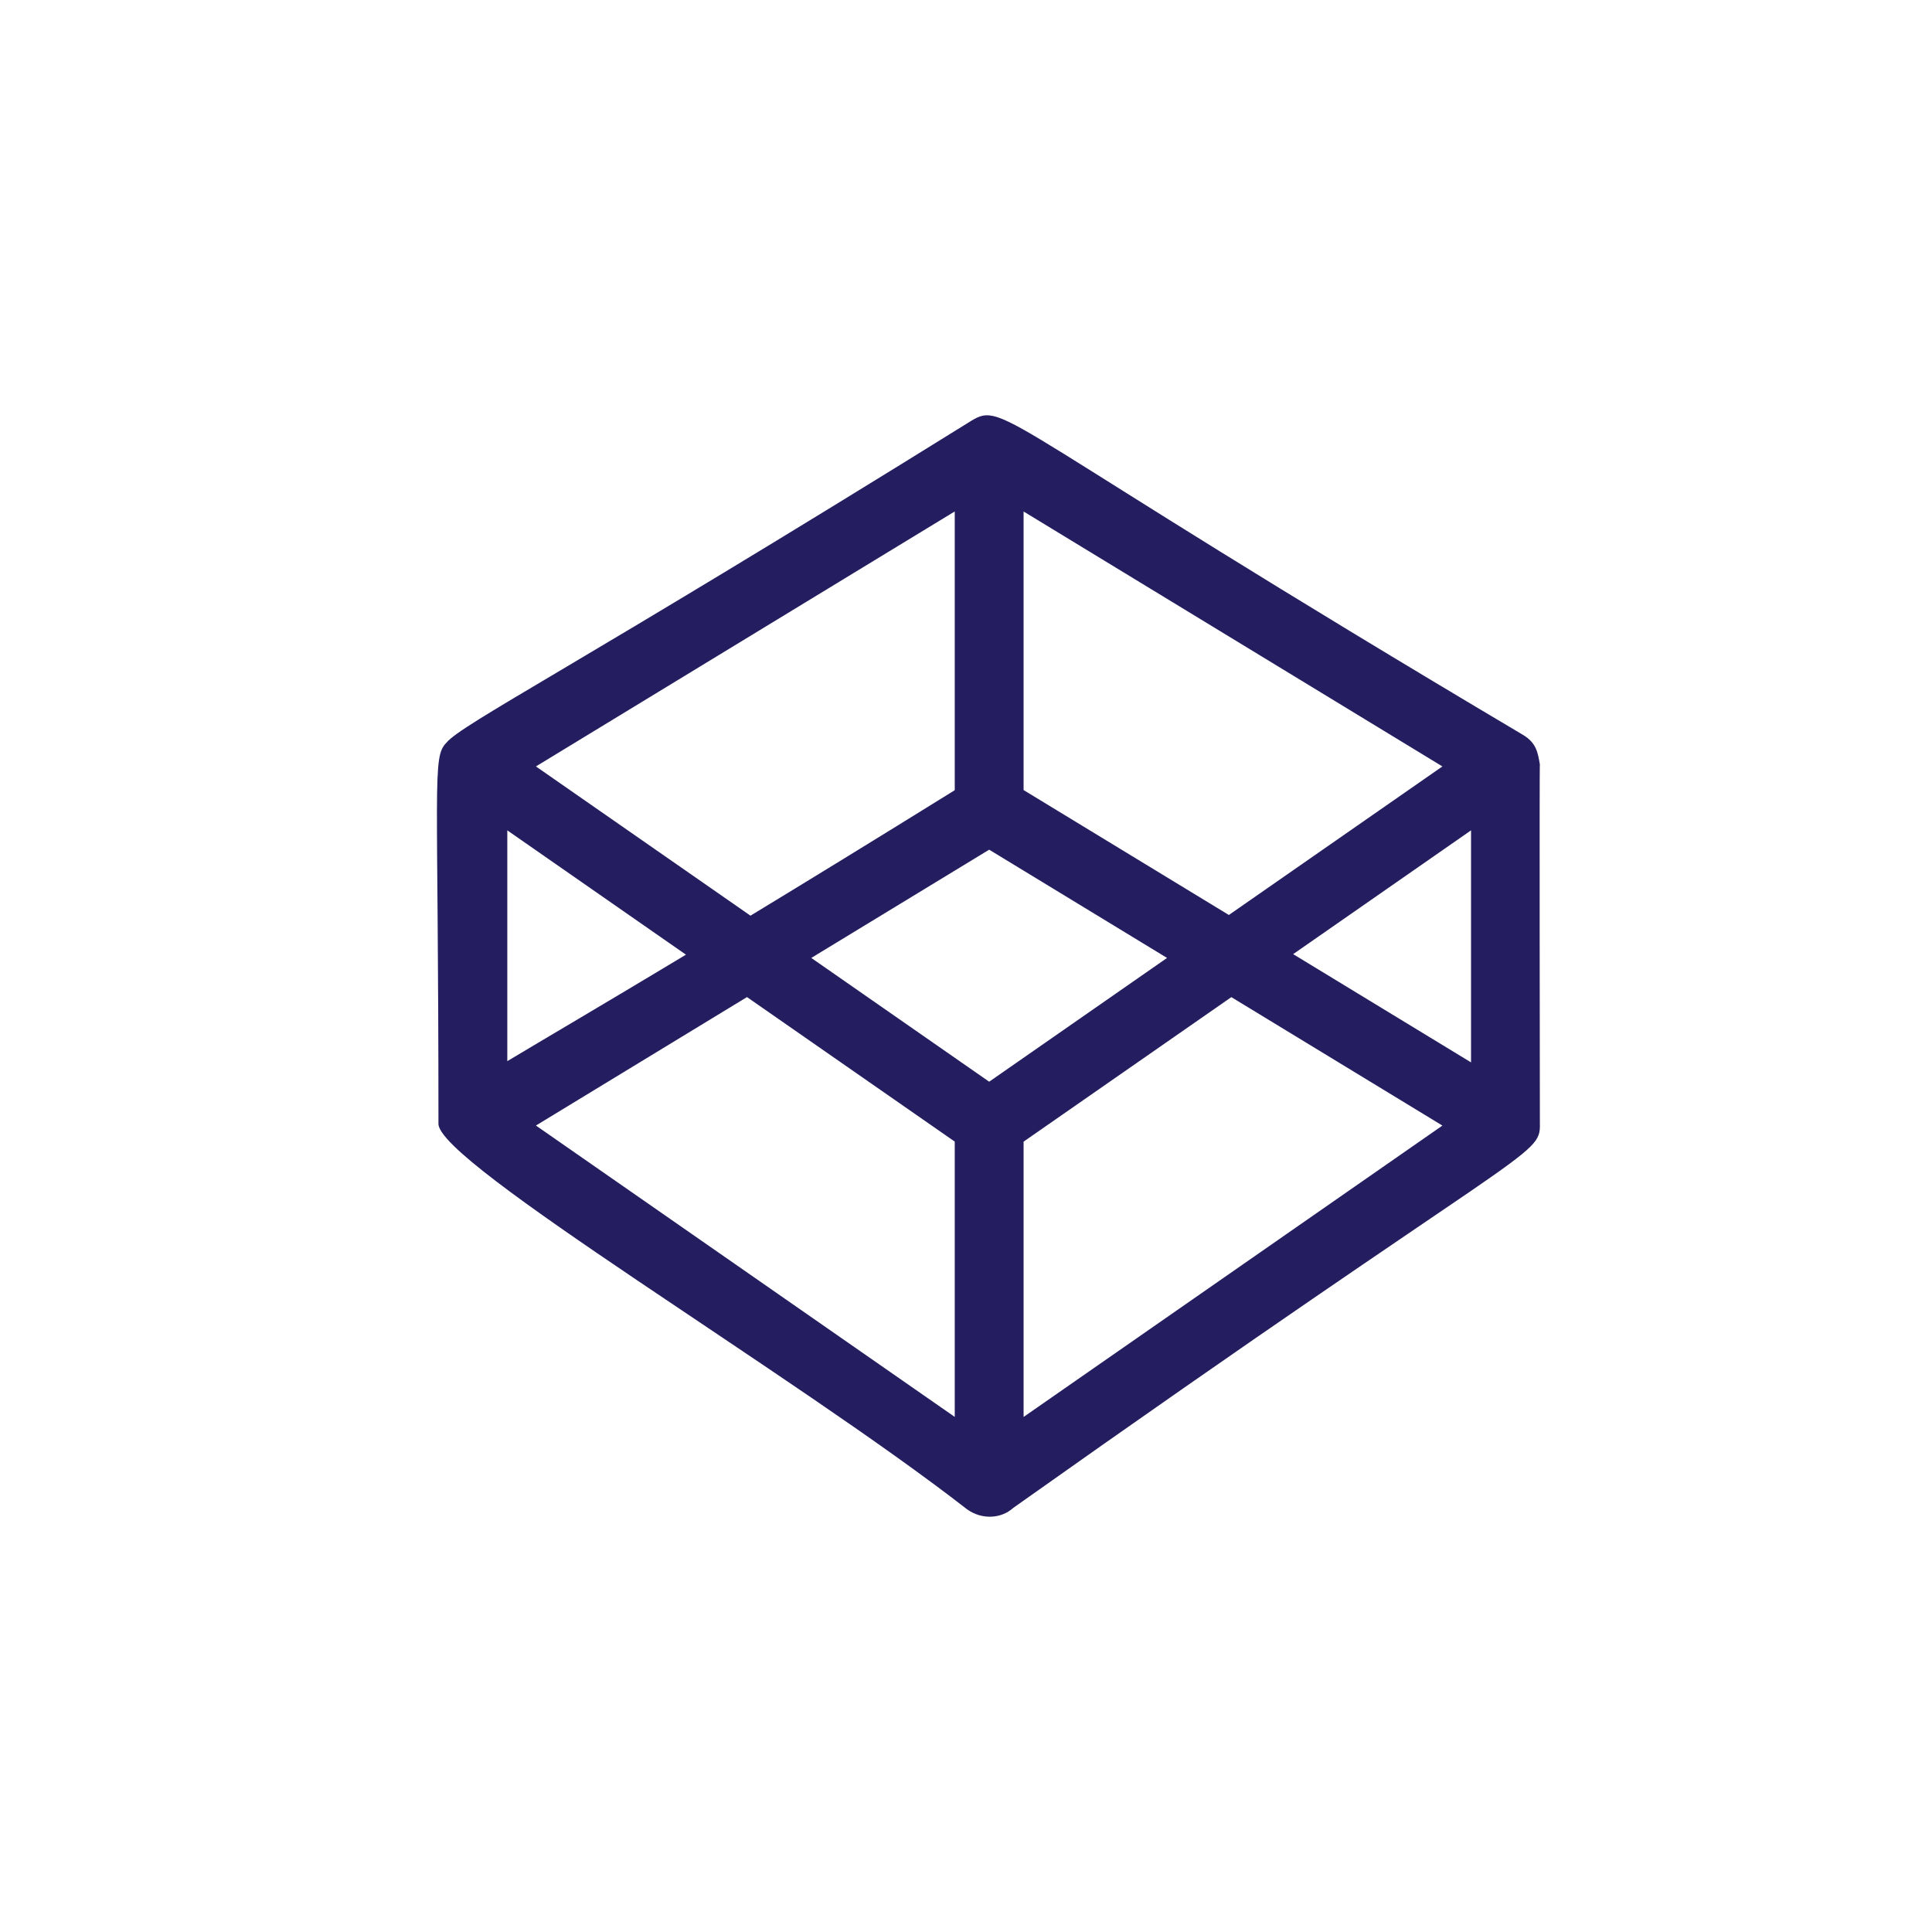 <?xml version="1.0" encoding="utf-8"?>
<!-- Generator: Adobe Illustrator 16.0.0, SVG Export Plug-In . SVG Version: 6.00 Build 0)  -->
<!DOCTYPE svg PUBLIC "-//W3C//DTD SVG 1.1//EN" "http://www.w3.org/Graphics/SVG/1.1/DTD/svg11.dtd">
<svg version="1.1" id="regular" xmlns="http://www.w3.org/2000/svg" xmlns:xlink="http://www.w3.org/1999/xlink" x="0px" y="0px"
	 width="512px" height="512px" viewBox="0 0 512 512" enable-background="new 0 0 512 512" xml:space="preserve">
<path fill="#241E60" d="M408.083,202.6c-0.536-3.211-0.974-5.716-4.378-7.795c-139.242-82.592-137.271-88.746-146.311-83.286
	c-105.528,65.602-134.899,80.232-139.12,85.341c-3.832,3.929-2.08,9.949-2.08,100.92c-0.255,10.351,94.17,66.429,140.094,102.21
	c4.05,2.882,9.145,2.42,12.197-0.354c136.509-96.76,139.826-92.868,139.597-101.855C408.083,297.779,407.938,201.372,408.083,202.6
	L408.083,202.6z M389.84,281.543l-47.139-28.688l47.139-32.803V281.543z M325.661,242.479l-54.399-33.105v-73.823l110.989,67.561
	L325.661,242.479z M262.141,286.664L215,253.862l47.141-28.689l47.139,28.689L262.141,286.664z M253.018,135.539v73.872
	c-21.15,13.123-39.028,24.081-54.133,33.251l-56.857-39.55L253.018,135.539z M181.785,253
	c-22.791,13.707-37.677,22.415-47.346,28.216v-61.164L181.785,253z M197.961,264.238l55.057,38.298v72.958l-110.991-77.216
	L197.961,264.238z M271.262,375.507v-72.961l55.057-38.297l55.934,34.042L271.262,375.507z"/>
</svg>
